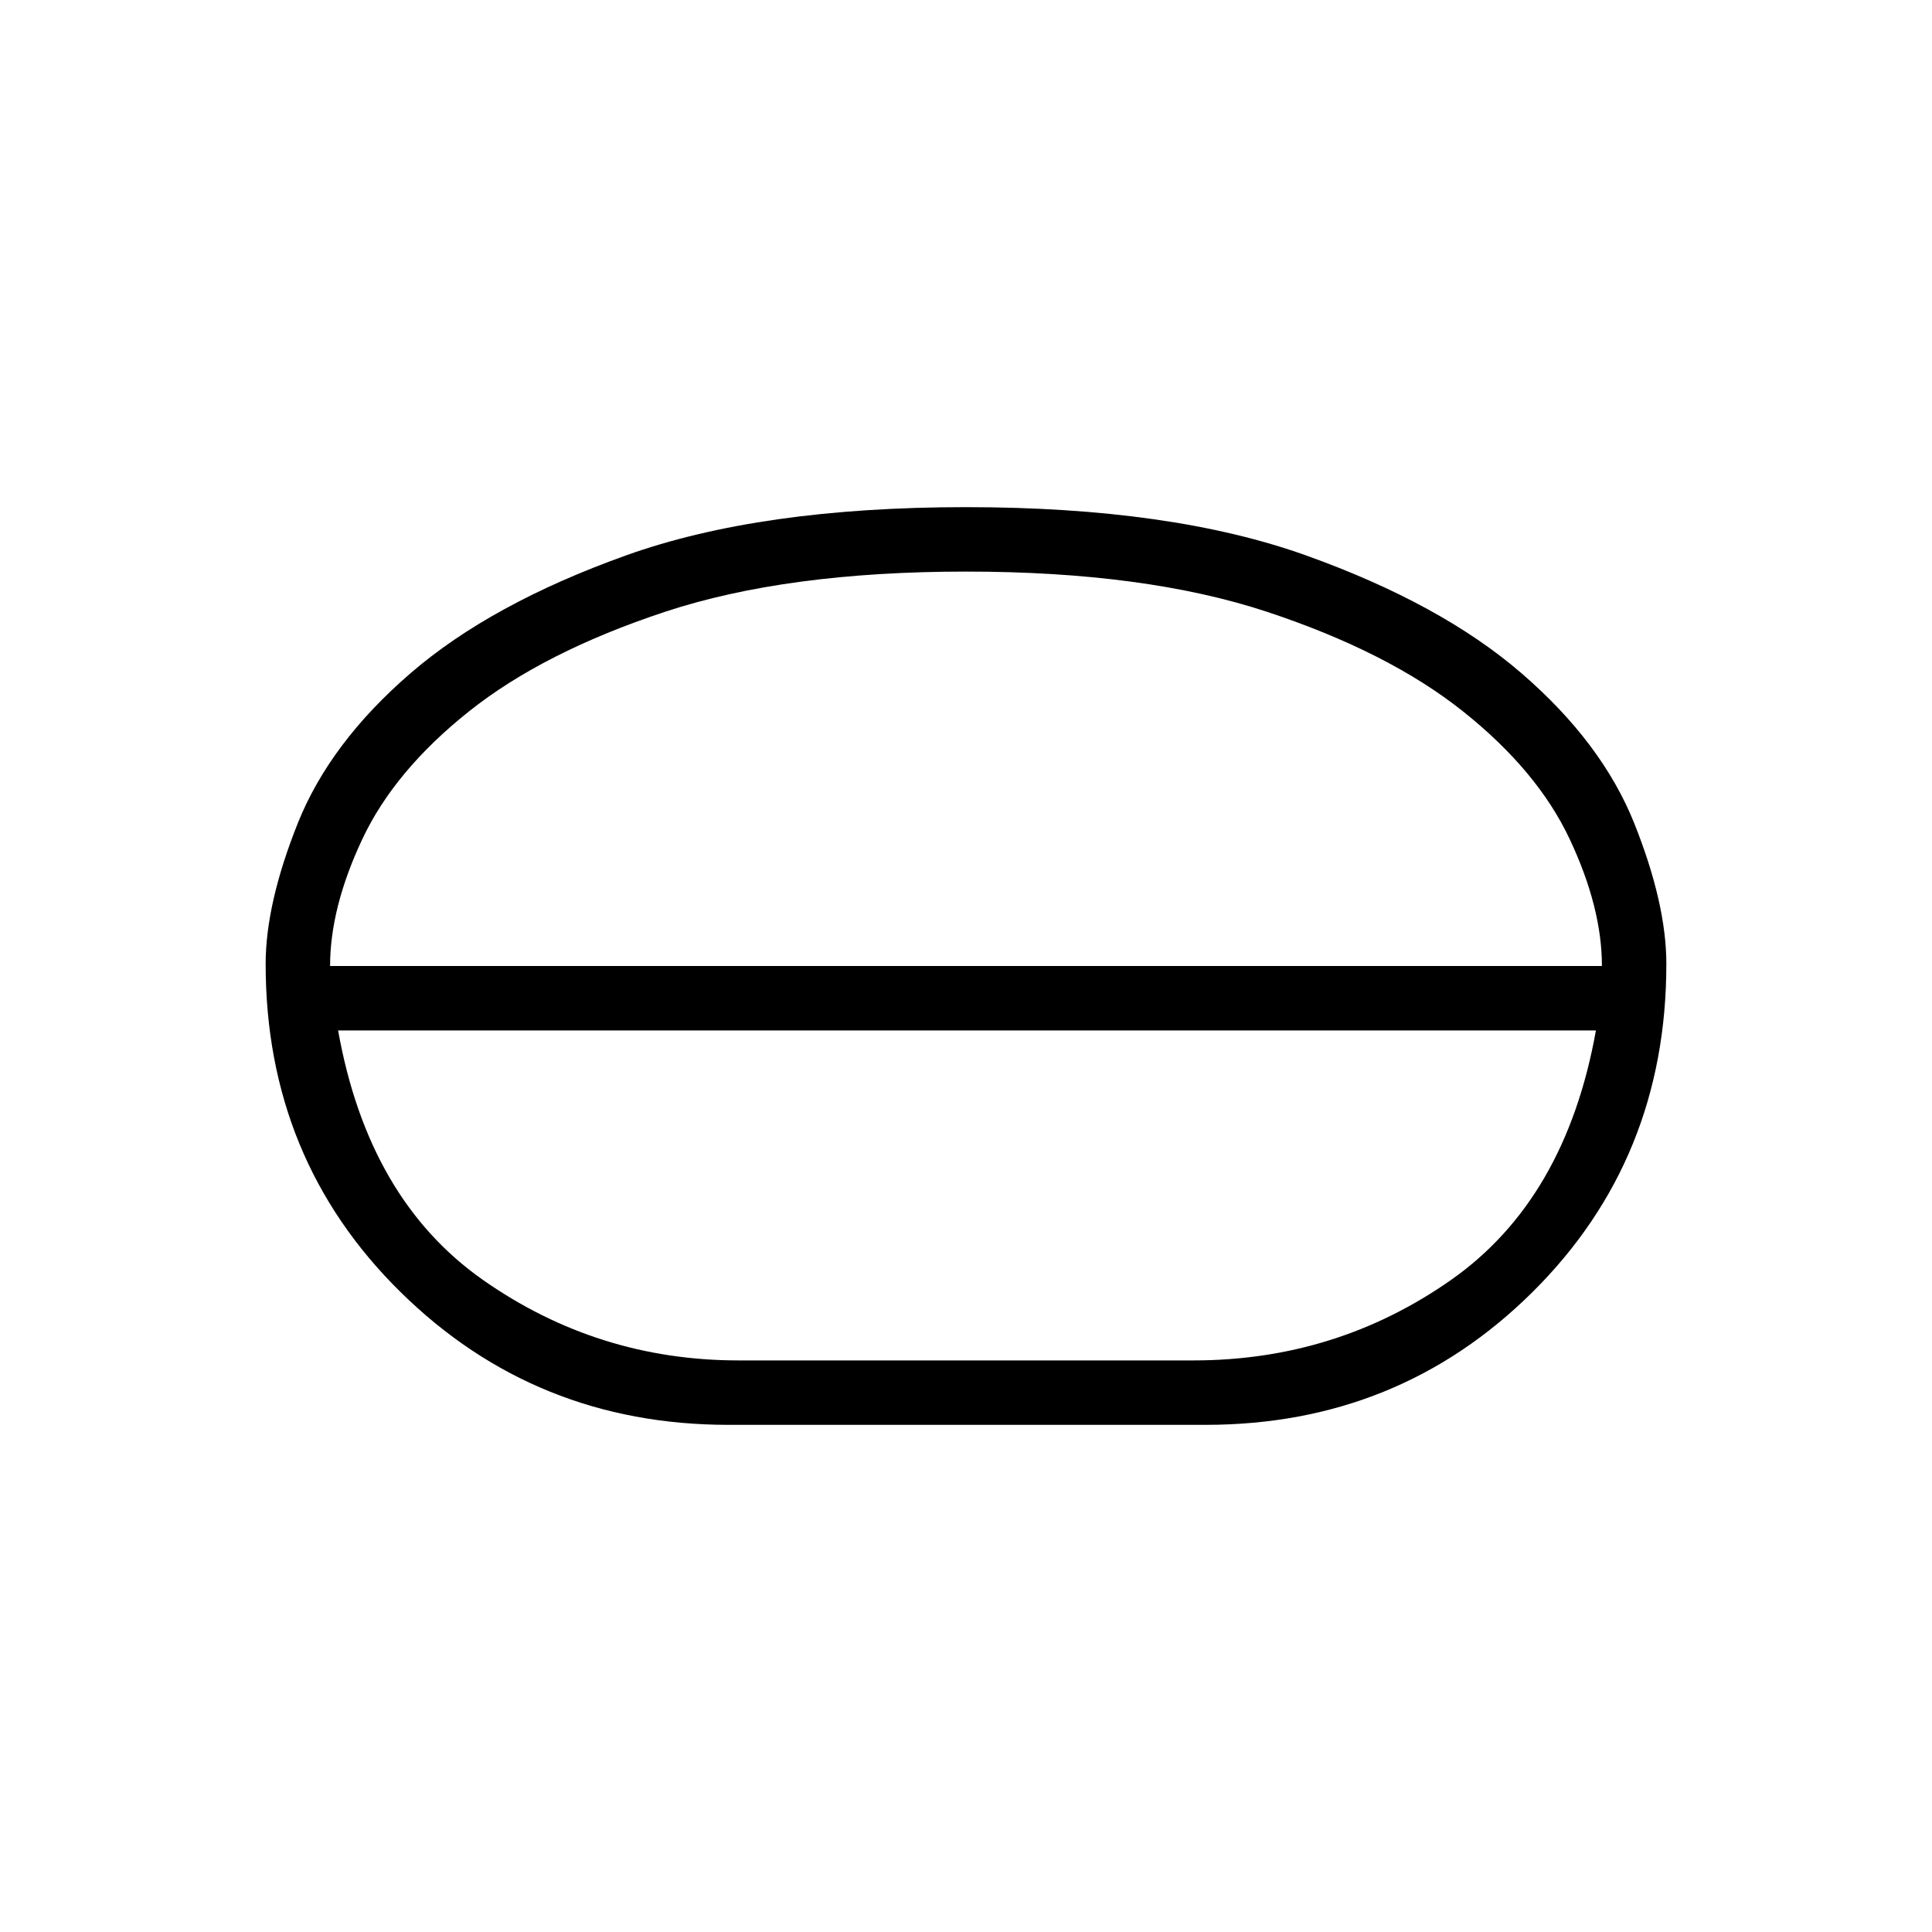 <svg xmlns="http://www.w3.org/2000/svg" height="20" width="20"><path d="M7.542 14.75q-2 0-3.396-1.375T2.75 9.979q0-.625.333-1.458.334-.833 1.167-1.552.833-.719 2.229-1.219 1.396-.5 3.521-.5t3.521.5q1.396.5 2.229 1.219.833.719 1.167 1.552.333.833.333 1.458 0 2.021-1.385 3.396-1.386 1.375-3.386 1.375Zm.104-.667h4.708q1.479 0 2.667-.833 1.187-.833 1.5-2.583H3.5q.312 1.75 1.5 2.583 1.188.833 2.646.833ZM10 10.667Zm0-.334ZM3.417 10h13.166q0-.604-.333-1.312-.333-.709-1.104-1.323-.771-.615-2.031-1.032-1.261-.416-3.115-.416-1.854 0-3.115.416-1.26.417-2.031 1.032-.771.614-1.104 1.323-.333.708-.333 1.312ZM10 10Z"/></svg>